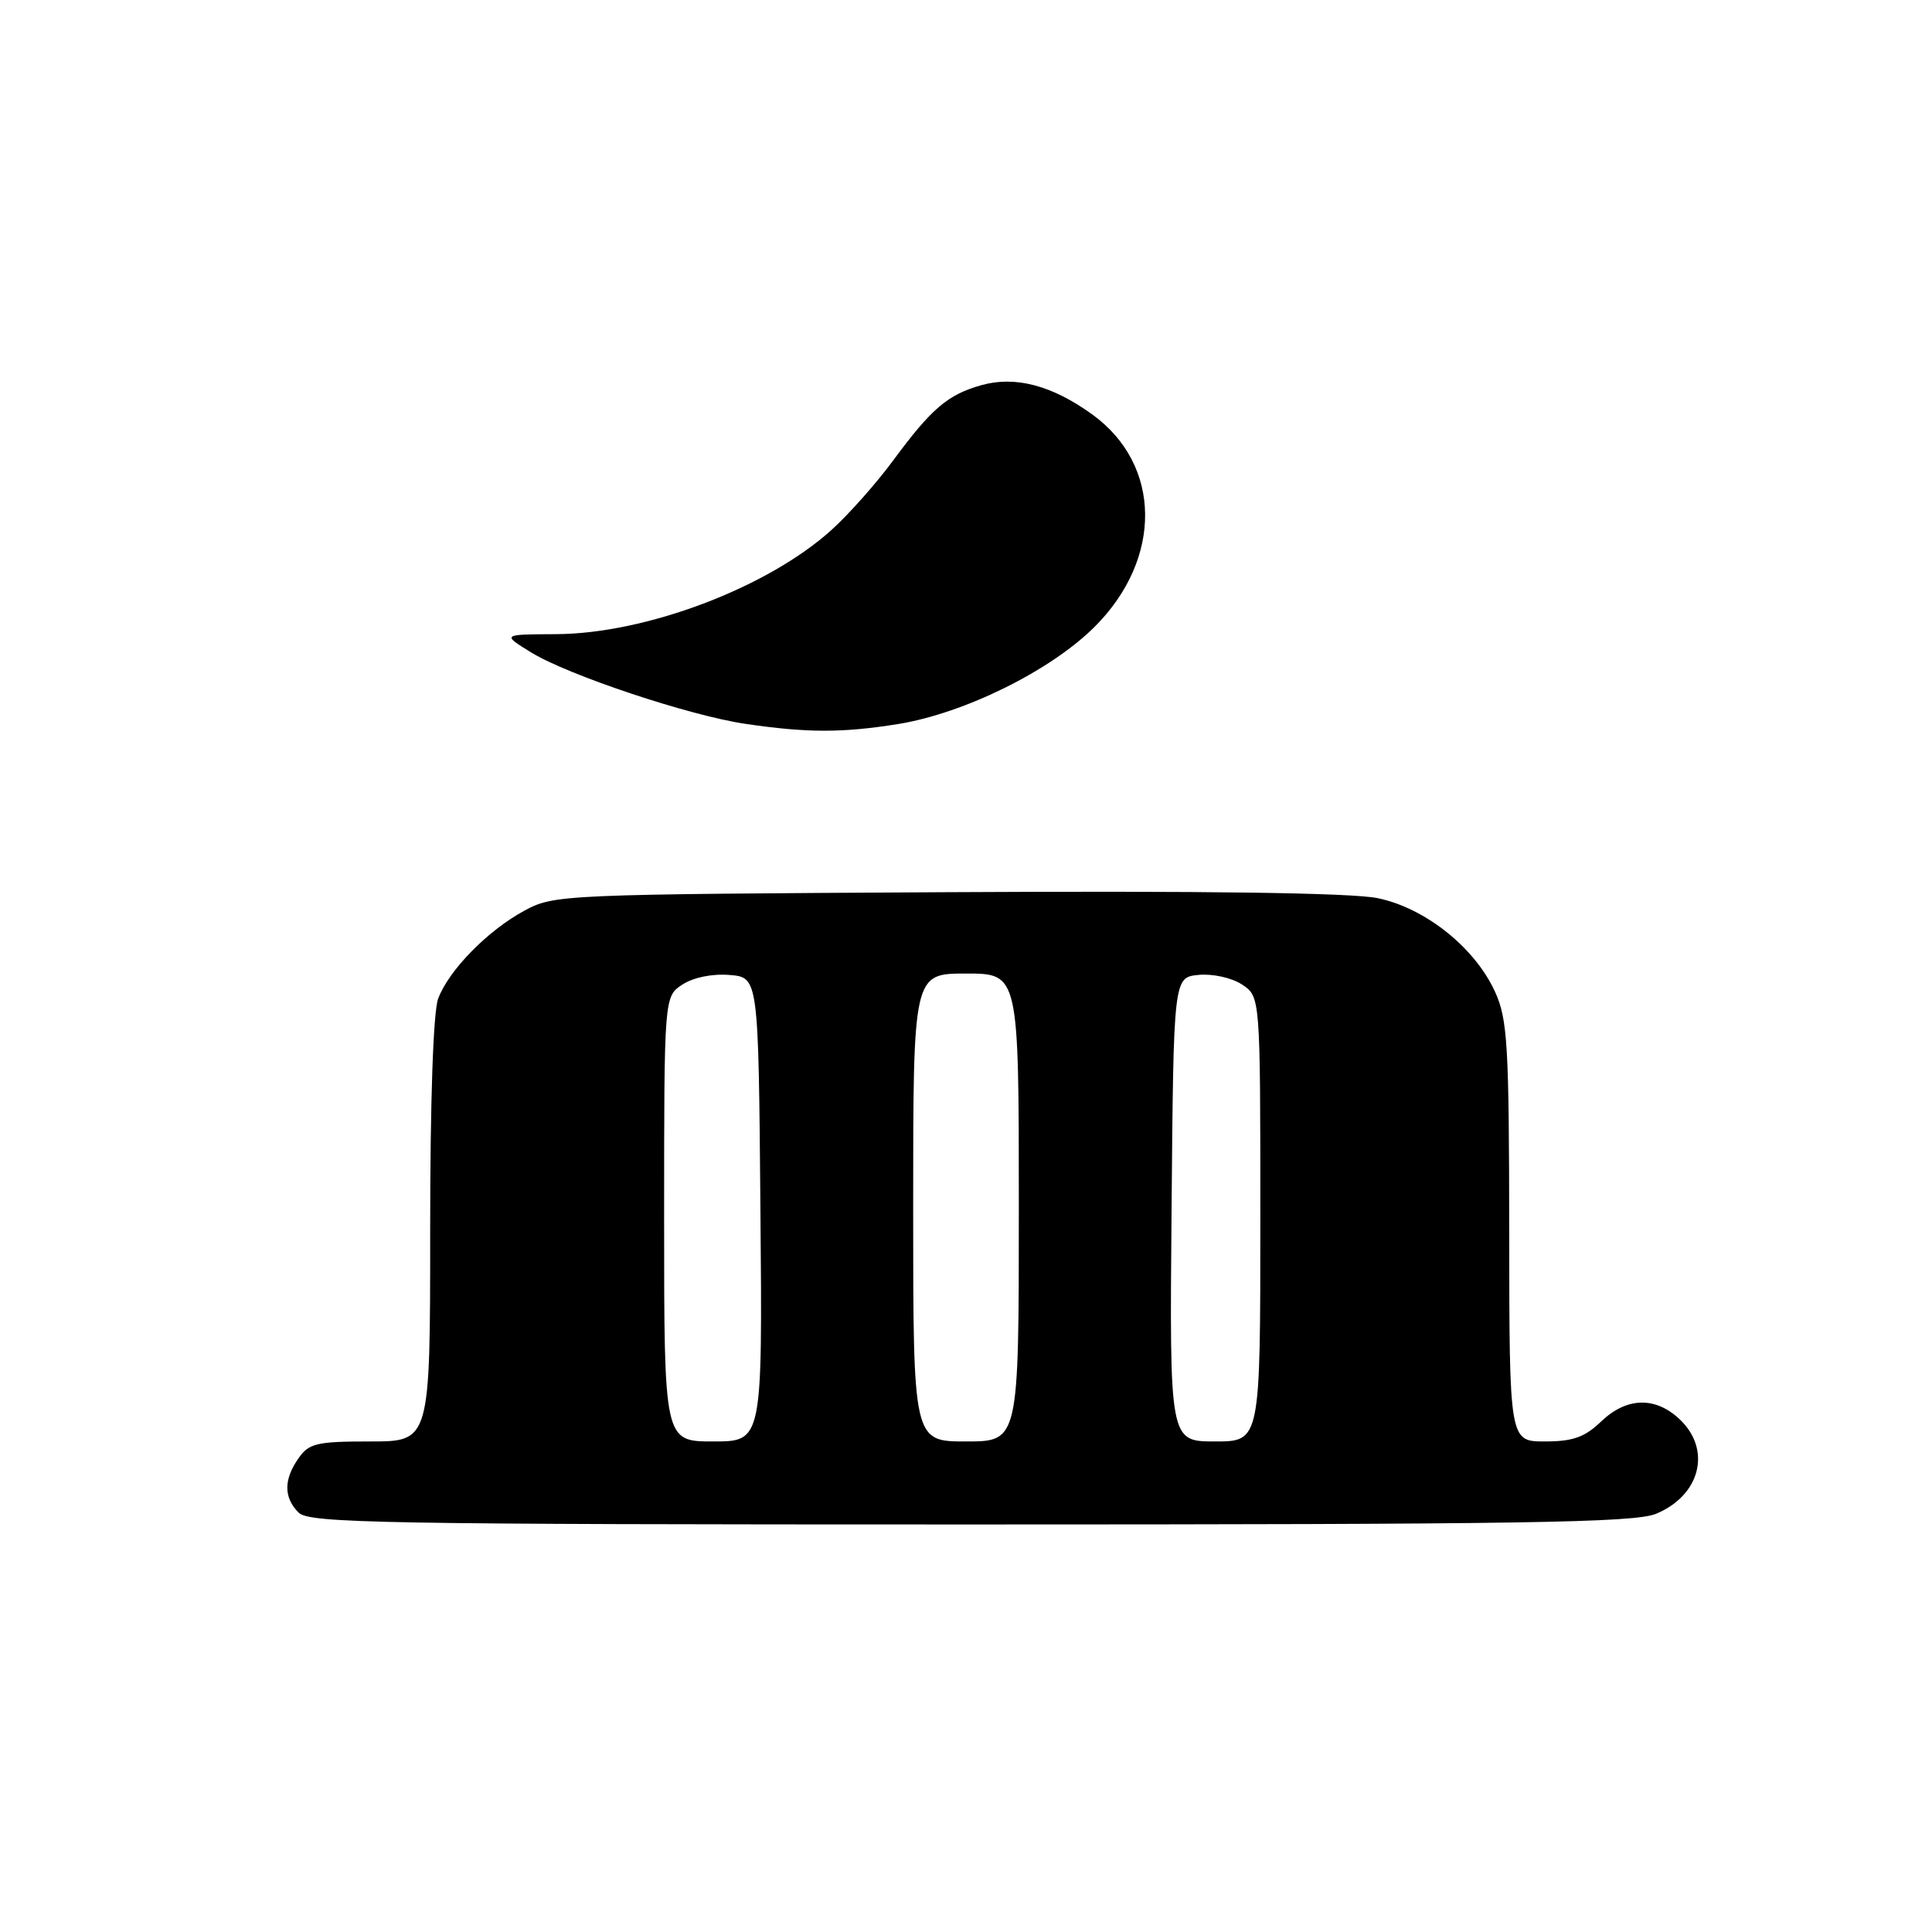<?xml version="1.0" encoding="UTF-8" standalone="no"?>
<!DOCTYPE svg PUBLIC "-//W3C//DTD SVG 1.1//EN" "http://www.w3.org/Graphics/SVG/1.1/DTD/svg11.dtd" >
<svg xmlns="http://www.w3.org/2000/svg" xmlns:xlink="http://www.w3.org/1999/xlink" version="1.1" viewBox="0 0 256 256">
 <g >
 <path fill="currentColor"
d=" M 219.45 200.58 C 225.33 198.13 226.83 192.07 222.55 188.05 C 219.32 185.01 215.51 185.13 212.13 188.38 C 209.97 190.45 208.40 191.00 204.70 191.00 C 200.00 191.00 200.00 191.00 199.98 163.25 C 199.96 138.46 199.76 135.07 198.11 131.44 C 195.45 125.58 188.87 120.32 182.55 119.01 C 179.11 118.30 159.79 118.03 125.42 118.22 C 74.37 118.50 73.43 118.54 69.50 120.66 C 64.62 123.30 59.49 128.53 58.06 132.32 C 57.41 134.05 57.00 145.80 57.00 163.07 C 57.00 191.00 57.00 191.00 49.06 191.00 C 41.98 191.00 40.94 191.24 39.56 193.22 C 37.57 196.05 37.58 198.44 39.57 200.43 C 40.98 201.83 50.43 202.00 128.60 202.00 C 201.76 202.00 216.62 201.77 219.45 200.58 Z  M 119.00 95.94 C 127.82 94.51 139.23 88.86 145.06 83.04 C 154.08 74.02 153.94 61.59 144.75 54.93 C 139.40 51.06 134.53 49.77 130.03 51.04 C 125.58 52.29 123.43 54.13 118.36 61.00 C 116.13 64.03 112.45 68.17 110.18 70.22 C 101.69 77.89 85.57 83.98 73.64 84.03 C 66.50 84.06 66.50 84.06 70.38 86.45 C 75.32 89.48 91.37 94.83 98.81 95.92 C 106.99 97.12 111.63 97.12 119.00 95.94 Z  M 88.00 161.52 C 88.00 132.05 88.00 132.05 90.42 130.46 C 91.88 129.51 94.38 129.00 96.67 129.19 C 100.50 129.50 100.50 129.50 100.76 160.25 C 101.03 191.00 101.03 191.00 94.51 191.00 C 88.00 191.00 88.00 191.00 88.00 161.52 Z  M 121.00 160.00 C 121.00 129.00 121.00 129.00 128.00 129.00 C 135.00 129.00 135.00 129.00 135.00 160.00 C 135.00 191.00 135.00 191.00 128.00 191.00 C 121.00 191.00 121.00 191.00 121.00 160.00 Z  M 155.24 160.25 C 155.50 129.50 155.50 129.50 158.82 129.18 C 160.68 129.00 163.21 129.56 164.57 130.45 C 167.00 132.05 167.00 132.05 167.00 161.52 C 167.00 191.00 167.00 191.00 160.99 191.00 C 154.97 191.00 154.97 191.00 155.24 160.25 Z "/>
</g>
</svg>
